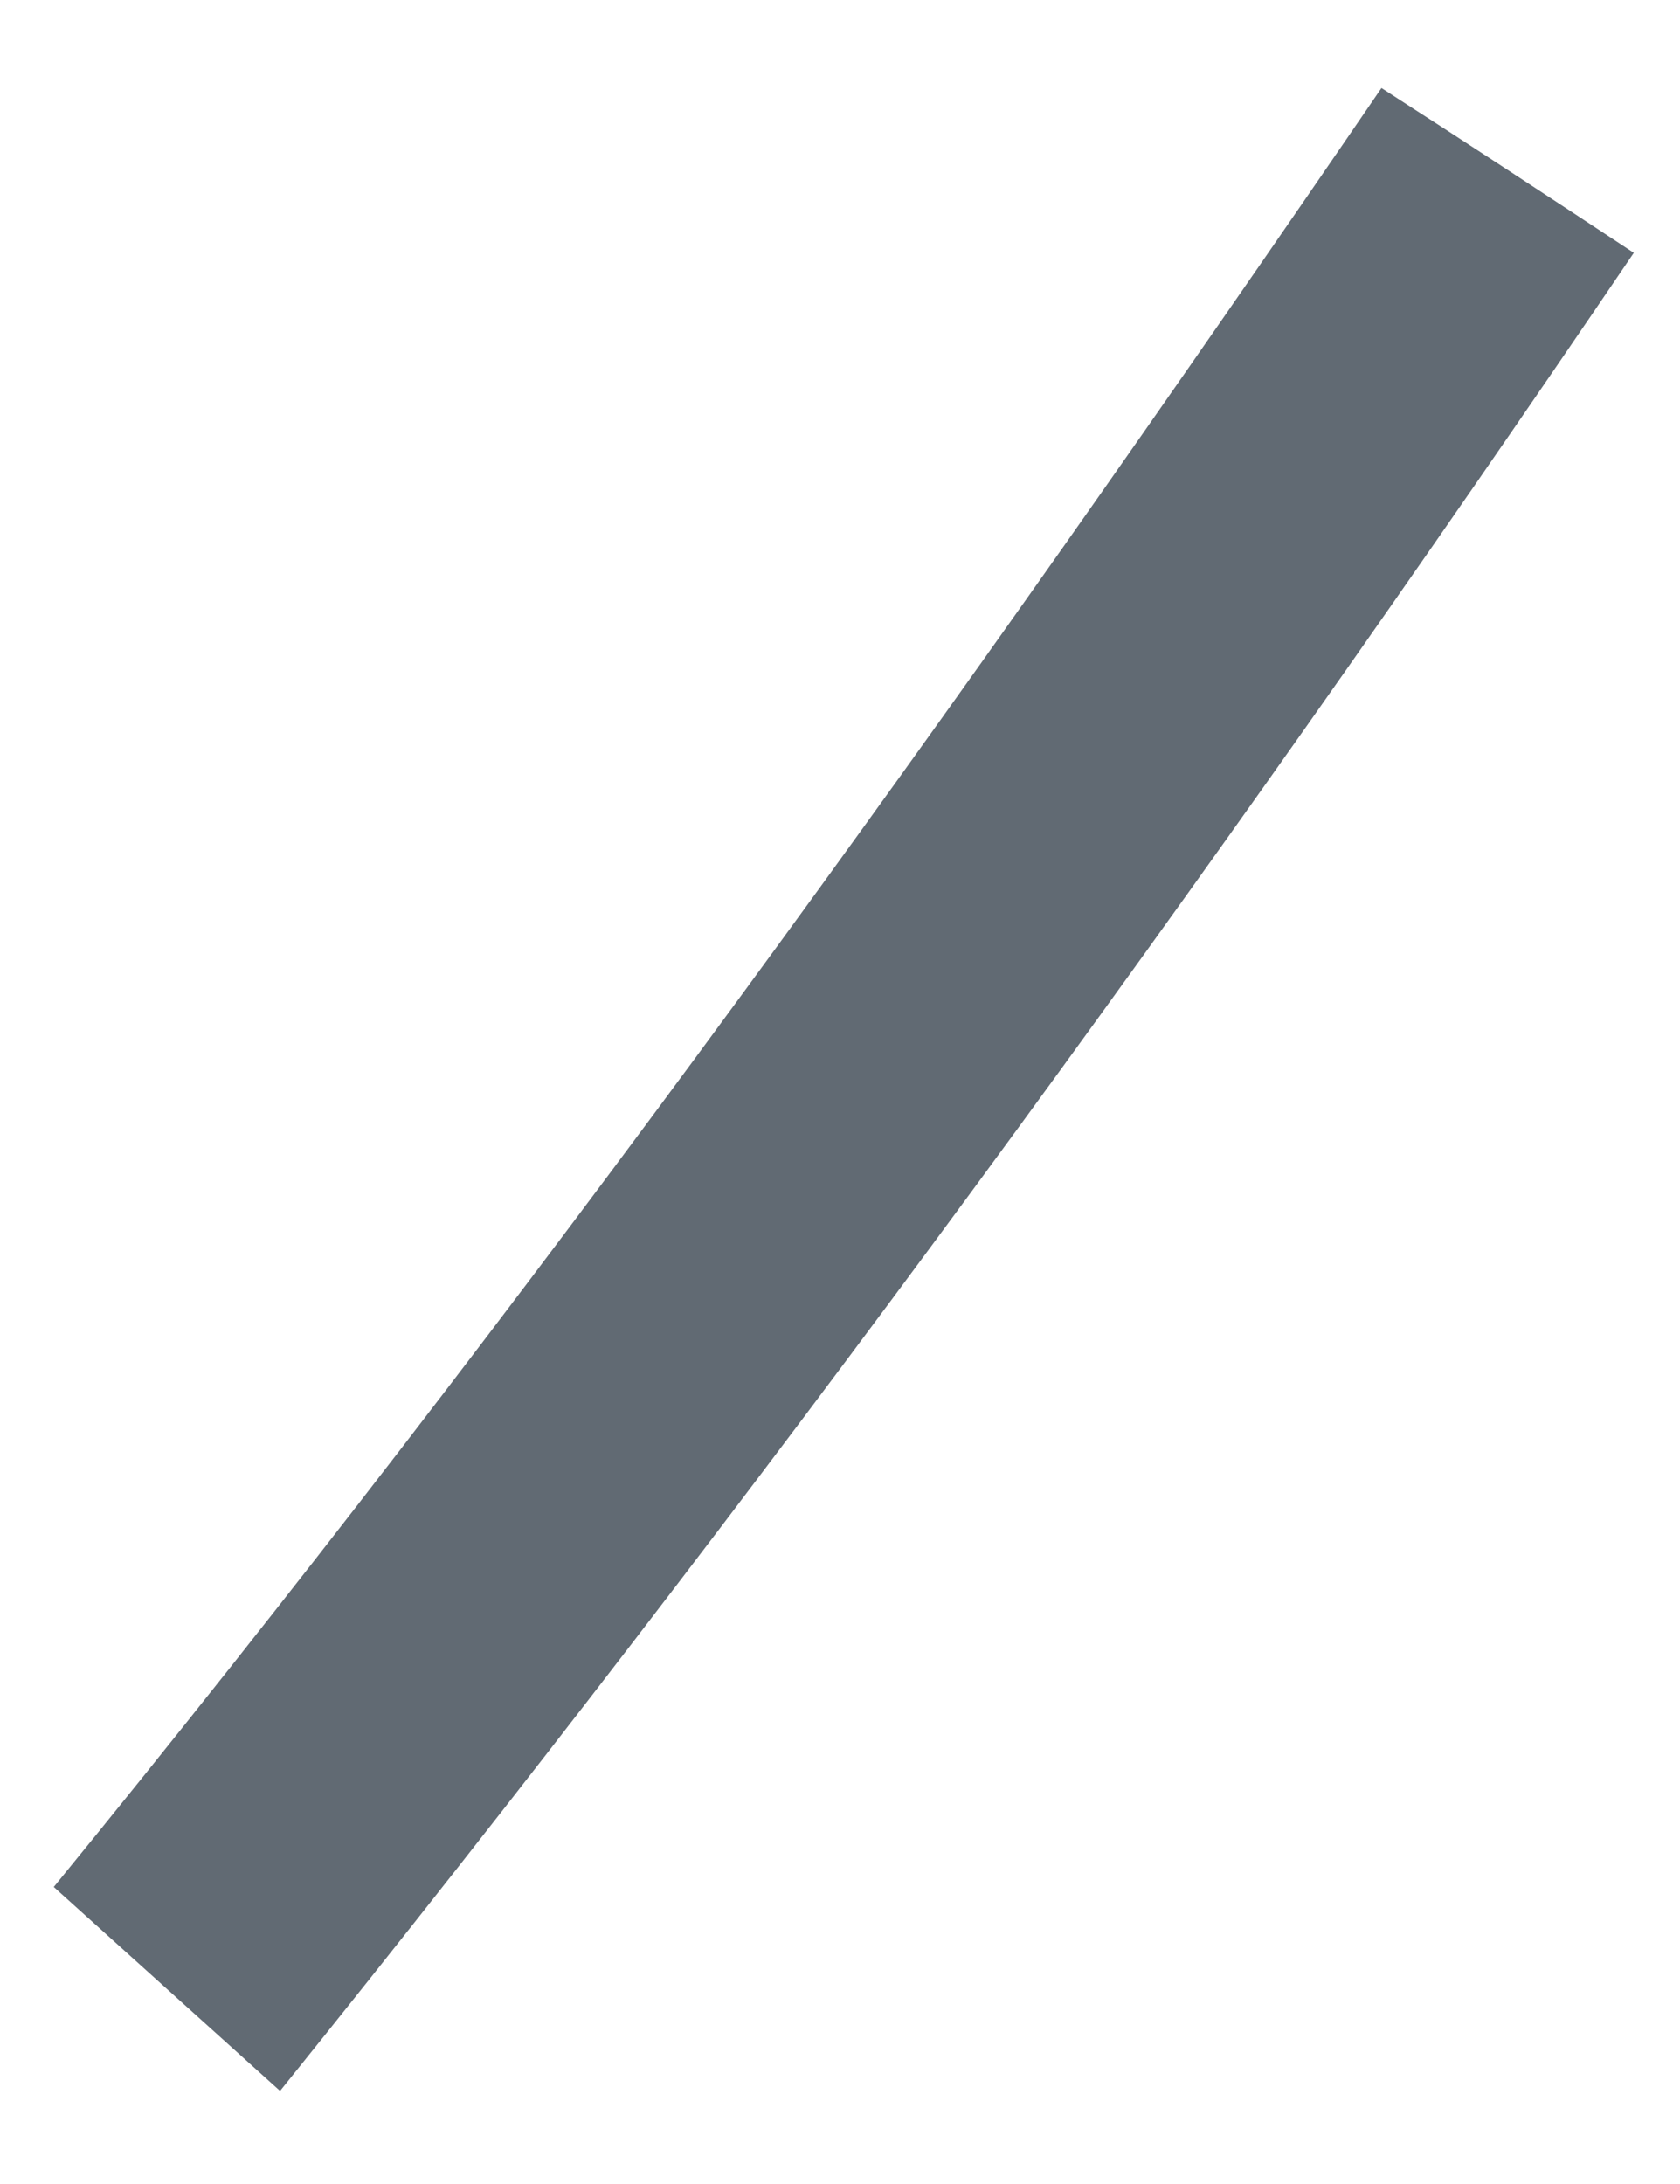 <svg xmlns="http://www.w3.org/2000/svg" xmlns:xlink="http://www.w3.org/1999/xlink" width="10" height="13" version="1.1"><g><path fill="#616a73" fill-rule="nonzero" stroke="none" d="M 0.32 11.232 C 3.13 7.79 5.718 4.188 8.223 0.524 C 8.722 0.845 9.221 1.172 9.725 1.505 C 7.181 5.257 4.51 8.915 1.667 12.446 C 1.212 12.036 0.763 11.631 0.32 11.232 Z" transform="matrix(1 0 0 1 -579 -1390 ) matrix(1 0 0 1 579 1390 )"/></g></svg>